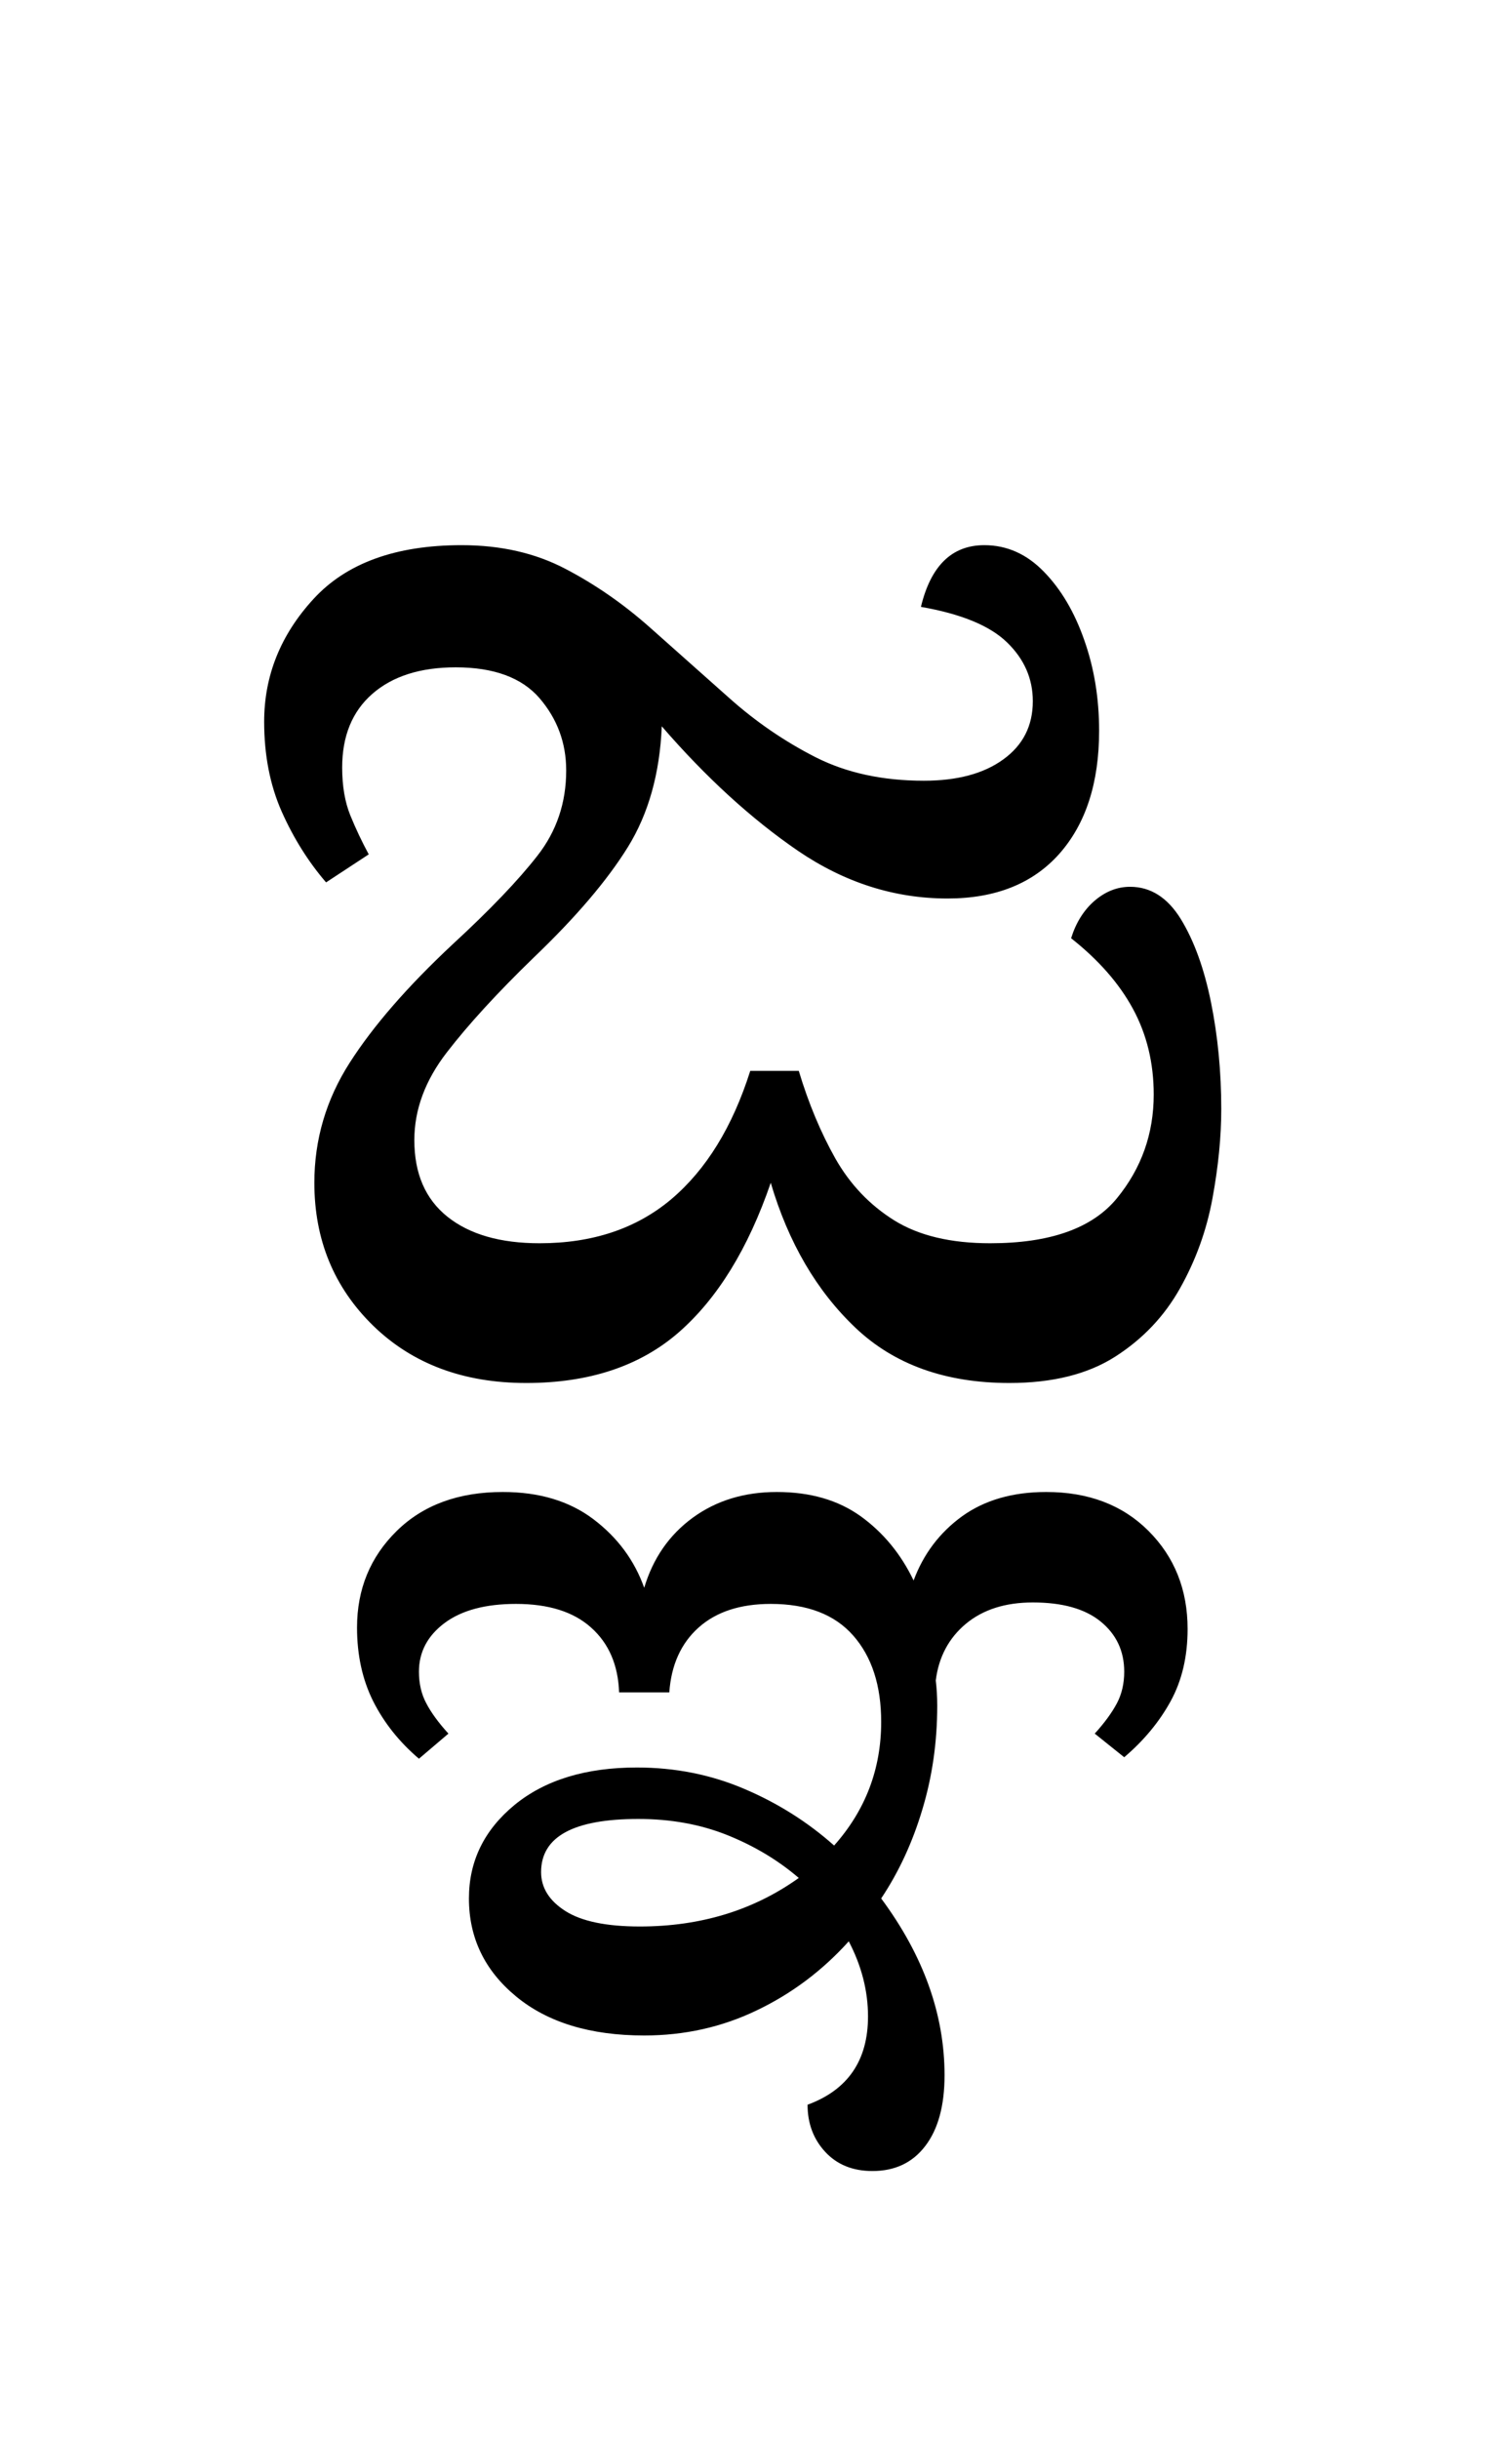 <?xml version="1.0" encoding="UTF-8"?>
<svg xmlns="http://www.w3.org/2000/svg" xmlns:xlink="http://www.w3.org/1999/xlink" width="112.953pt" height="182.188pt" viewBox="0 0 112.953 182.188" version="1.1">
<defs>
<g>
<symbol overflow="visible" id="glyph0-0">
<path style="stroke:none;" d="M 10.453 0 L 10.453 -78.547 L 55.656 -78.547 L 55.656 0 Z M 16.062 -5.609 L 50.047 -5.609 L 50.047 -72.938 L 16.062 -72.938 Z M 16.062 -5.609 "/>
</symbol>
<symbol overflow="visible" id="glyph0-1">
<path style="stroke:none;" d="M 75.234 -19.25 C 75.234 -17.195 75.016 -14.977 74.578 -12.594 C 74.141 -10.207 73.332 -7.969 72.156 -5.875 C 70.988 -3.789 69.375 -2.086 67.312 -0.766 C 65.258 0.547 62.625 1.203 59.406 1.203 C 54.633 1.203 50.801 -0.172 47.906 -2.922 C 45.008 -5.672 42.898 -9.281 41.578 -13.75 C 39.891 -8.832 37.598 -5.109 34.703 -2.578 C 31.805 -0.055 28.008 1.203 23.312 1.203 C 18.625 1.203 14.812 -0.223 11.875 -3.078 C 8.945 -5.941 7.484 -9.5 7.484 -13.75 C 7.484 -16.977 8.363 -19.969 10.125 -22.719 C 11.883 -25.469 14.445 -28.414 17.812 -31.562 C 20.602 -34.133 22.711 -36.336 24.141 -38.172 C 25.578 -40.004 26.297 -42.129 26.297 -44.547 C 26.297 -46.598 25.633 -48.395 24.312 -49.938 C 22.988 -51.477 20.898 -52.25 18.047 -52.25 C 15.398 -52.25 13.32 -51.586 11.812 -50.266 C 10.312 -48.953 9.562 -47.117 9.562 -44.766 C 9.562 -43.379 9.766 -42.188 10.172 -41.188 C 10.578 -40.195 11.035 -39.227 11.547 -38.281 L 8.359 -36.188 C 7.035 -37.727 5.93 -39.488 5.047 -41.469 C 4.172 -43.445 3.734 -45.688 3.734 -48.188 C 3.734 -51.625 4.961 -54.68 7.422 -57.359 C 9.879 -60.035 13.566 -61.375 18.484 -61.375 C 21.41 -61.375 23.992 -60.785 26.234 -59.609 C 28.473 -58.441 30.582 -56.977 32.562 -55.219 C 34.539 -53.457 36.52 -51.695 38.5 -49.938 C 40.477 -48.176 42.625 -46.707 44.938 -45.531 C 47.25 -44.363 49.941 -43.781 53.016 -43.781 C 55.516 -43.781 57.492 -44.312 58.953 -45.375 C 60.422 -46.438 61.156 -47.883 61.156 -49.719 C 61.156 -51.406 60.516 -52.867 59.234 -54.109 C 57.953 -55.359 55.805 -56.242 52.797 -56.766 C 53.535 -59.836 55.113 -61.375 57.531 -61.375 C 59.219 -61.375 60.703 -60.711 61.984 -59.391 C 63.266 -58.078 64.27 -56.375 65 -54.281 C 65.738 -52.195 66.109 -49.941 66.109 -47.516 C 66.109 -43.629 65.117 -40.566 63.141 -38.328 C 61.16 -36.098 58.375 -34.984 54.781 -34.984 C 50.82 -34.984 47.098 -36.172 43.609 -38.547 C 40.129 -40.93 36.738 -44.031 33.438 -47.844 C 33.289 -44.32 32.445 -41.316 30.906 -38.828 C 29.363 -36.336 27.02 -33.586 23.875 -30.578 C 21.156 -27.941 18.988 -25.578 17.375 -23.484 C 15.758 -21.391 14.953 -19.207 14.953 -16.938 C 14.953 -14.445 15.773 -12.539 17.422 -11.219 C 19.078 -9.895 21.375 -9.234 24.312 -9.234 C 28.27 -9.234 31.551 -10.332 34.156 -12.531 C 36.758 -14.738 38.723 -17.93 40.047 -22.109 L 43.672 -22.109 C 44.398 -19.691 45.312 -17.508 46.406 -15.562 C 47.508 -13.625 48.977 -12.082 50.812 -10.938 C 52.645 -9.801 55.031 -9.234 57.969 -9.234 C 62.445 -9.234 65.602 -10.352 67.438 -12.594 C 69.27 -14.832 70.188 -17.414 70.188 -20.344 C 70.188 -22.695 69.672 -24.828 68.641 -26.734 C 67.609 -28.641 66.066 -30.398 64.016 -32.016 C 64.379 -33.18 64.961 -34.113 65.766 -34.812 C 66.578 -35.508 67.461 -35.859 68.422 -35.859 C 69.961 -35.859 71.227 -35.051 72.219 -33.438 C 73.207 -31.82 73.957 -29.75 74.469 -27.219 C 74.977 -24.695 75.234 -22.039 75.234 -19.25 Z M 67.984 29.156 L 65.781 27.391 C 66.52 26.578 67.07 25.82 67.438 25.125 C 67.801 24.438 67.984 23.648 67.984 22.766 C 67.984 21.223 67.395 19.973 66.219 19.016 C 65.051 18.066 63.363 17.594 61.156 17.594 C 59.102 17.594 57.438 18.125 56.156 19.188 C 54.875 20.258 54.125 21.672 53.906 23.422 C 53.977 24.016 54.016 24.641 54.016 25.297 C 54.016 28.016 53.645 30.598 52.906 33.047 C 52.176 35.504 51.148 37.723 49.828 39.703 C 52.984 43.961 54.562 48.363 54.562 52.906 C 54.562 55.176 54.082 56.938 53.125 58.188 C 52.176 59.438 50.859 60.062 49.172 60.062 C 47.703 60.062 46.523 59.582 45.641 58.625 C 44.766 57.676 44.328 56.504 44.328 55.109 C 47.336 54.004 48.844 51.805 48.844 48.516 C 48.844 46.609 48.363 44.738 47.406 42.906 C 45.426 45.102 43.133 46.82 40.531 48.062 C 37.938 49.312 35.133 49.938 32.125 49.938 C 28.094 49.938 24.898 48.961 22.547 47.016 C 20.203 45.078 19.031 42.641 19.031 39.703 C 19.031 36.922 20.164 34.594 22.438 32.719 C 24.719 30.852 27.766 29.922 31.578 29.922 C 34.43 29.922 37.102 30.453 39.594 31.516 C 42.094 32.578 44.332 33.988 46.312 35.75 C 48.656 33.113 49.828 30.035 49.828 26.516 C 49.828 23.797 49.129 21.645 47.734 20.062 C 46.348 18.488 44.297 17.703 41.578 17.703 C 39.305 17.703 37.508 18.289 36.188 19.469 C 34.875 20.645 34.145 22.258 34 24.312 L 30.25 24.312 C 30.176 22.258 29.477 20.645 28.156 19.469 C 26.844 18.289 24.973 17.703 22.547 17.703 C 20.273 17.703 18.5 18.176 17.219 19.125 C 15.938 20.082 15.297 21.297 15.297 22.766 C 15.297 23.648 15.477 24.438 15.844 25.125 C 16.207 25.82 16.758 26.578 17.5 27.391 L 15.297 29.266 C 13.828 28.016 12.688 26.582 11.875 24.969 C 11.07 23.352 10.672 21.52 10.672 19.469 C 10.672 16.602 11.66 14.195 13.641 12.25 C 15.617 10.312 18.258 9.344 21.562 9.344 C 24.281 9.344 26.535 10.02 28.328 11.375 C 30.129 12.738 31.395 14.445 32.125 16.5 C 32.781 14.301 33.988 12.555 35.75 11.266 C 37.508 9.984 39.602 9.344 42.031 9.344 C 44.52 9.344 46.609 9.945 48.297 11.156 C 49.984 12.375 51.301 13.973 52.25 15.953 C 52.988 13.973 54.195 12.375 55.875 11.156 C 57.562 9.945 59.656 9.344 62.156 9.344 C 65.312 9.344 67.859 10.312 69.797 12.25 C 71.742 14.195 72.719 16.641 72.719 19.578 C 72.719 21.629 72.297 23.426 71.453 24.969 C 70.609 26.508 69.453 27.906 67.984 29.156 Z M 24.422 37.734 C 24.422 38.898 25.023 39.867 26.234 40.641 C 27.441 41.41 29.297 41.797 31.797 41.797 C 36.336 41.797 40.297 40.586 43.672 38.172 C 42.129 36.848 40.348 35.781 38.328 34.969 C 36.316 34.164 34.102 33.766 31.688 33.766 C 26.844 33.766 24.422 35.086 24.422 37.734 Z M 24.422 37.734 "/>
</symbol>
</g>
</defs>
<g id="surface1">
<g style="fill:rgb(0%,0%,0%);fill-opacity:1;">
  <use xlink:href="#glyph0-1" x="16" y="102.094"/>
</g>
</g>
</svg>
